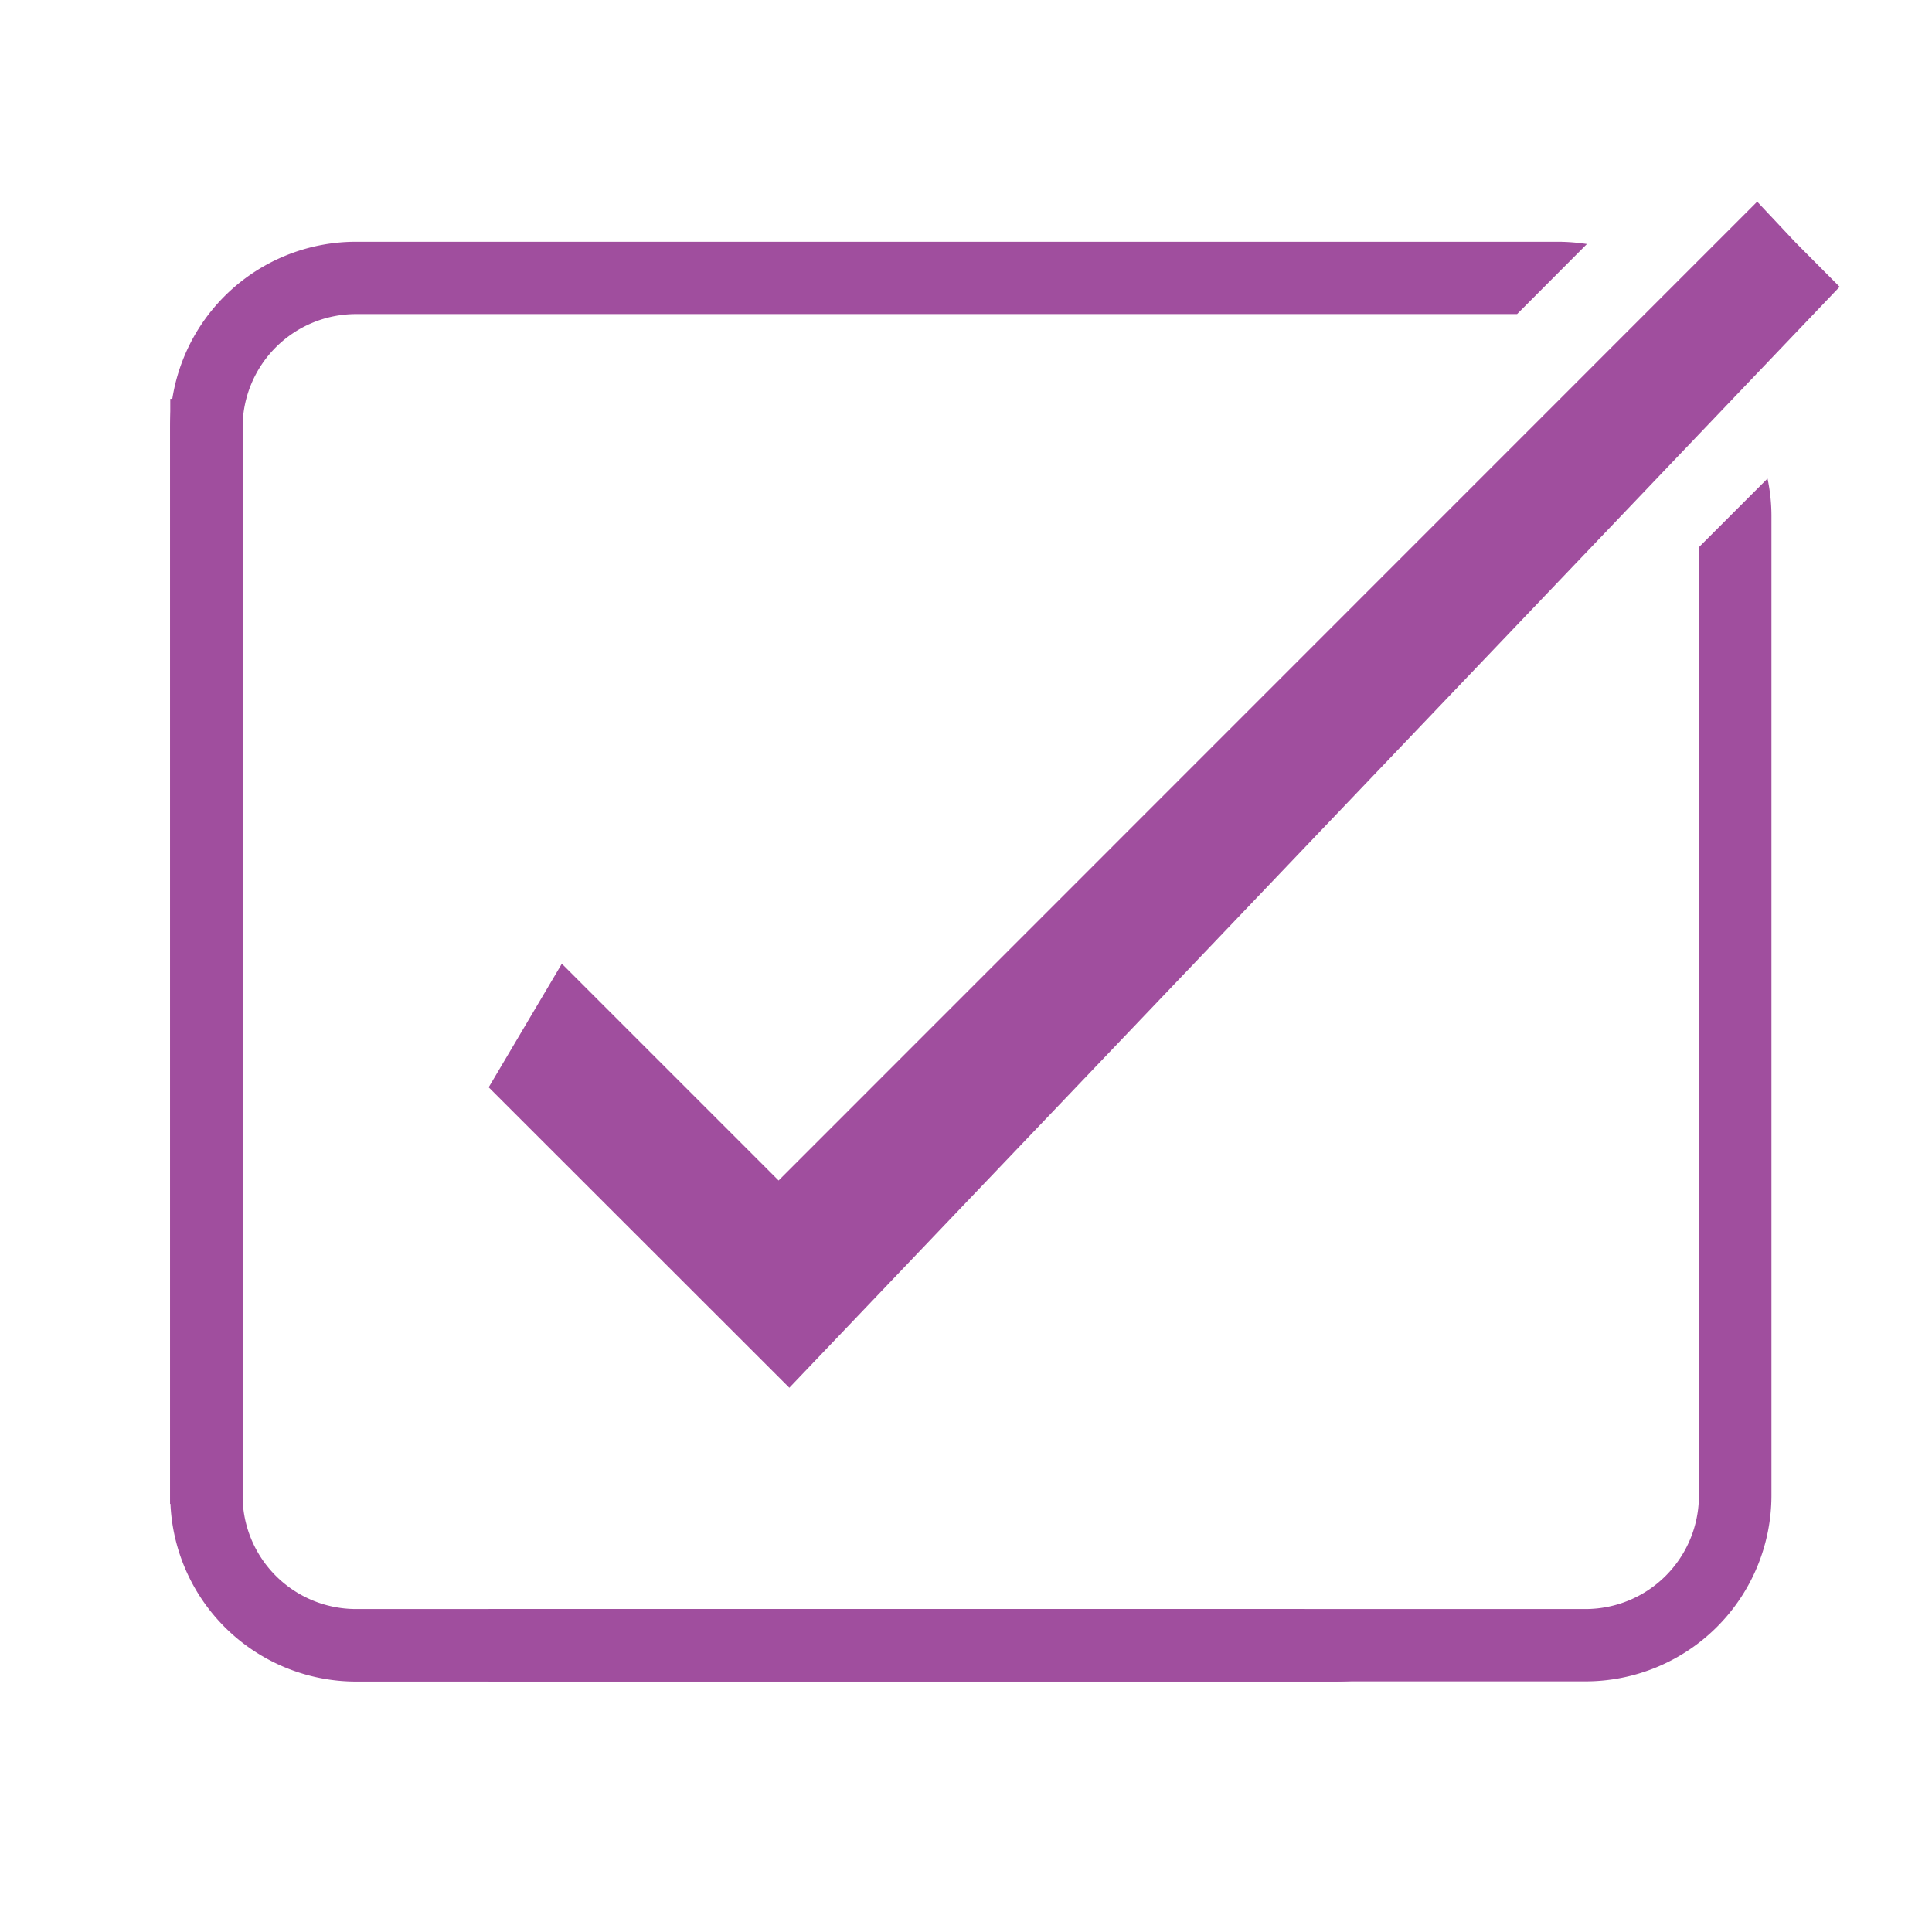 <svg xmlns="http://www.w3.org/2000/svg" viewBox="0 0 93.5 93.5"><defs><style>.cls-1{fill:#a04e9e;}</style></defs><g id="validator"><path class="cls-1" d="M11.74,72.78V20.69a5.49,5.49,0,0,1,5.49-5.49H73.42l3.38-3.39a9.82,9.82,0,0,0-1.34-.11H17.23a9,9,0,0,0-9,9V72.78Z"/><path class="cls-1" d="M85.54,23.16l-3.32,3.32v45.9a5.49,5.49,0,0,1-5.49,5.49H23.65v3.5H76.73a9,9,0,0,0,9-9V24.94A8.74,8.74,0,0,0,85.54,23.16Z"/><path class="cls-1" d="M66.45,81.19l-3.32-3.32H17.23a5.49,5.49,0,0,1-5.49-5.49V19.3H8.24V72.38a9,9,0,0,0,9,9H64.66A8.84,8.84,0,0,0,66.45,81.19Z"/><polyline class="cls-1" points="85.04 9.76 37.68 57.13 27.19 46.64 23.65 52.62 38.2 67.16 89.03 13.88 86.91 11.75"/></g></svg>